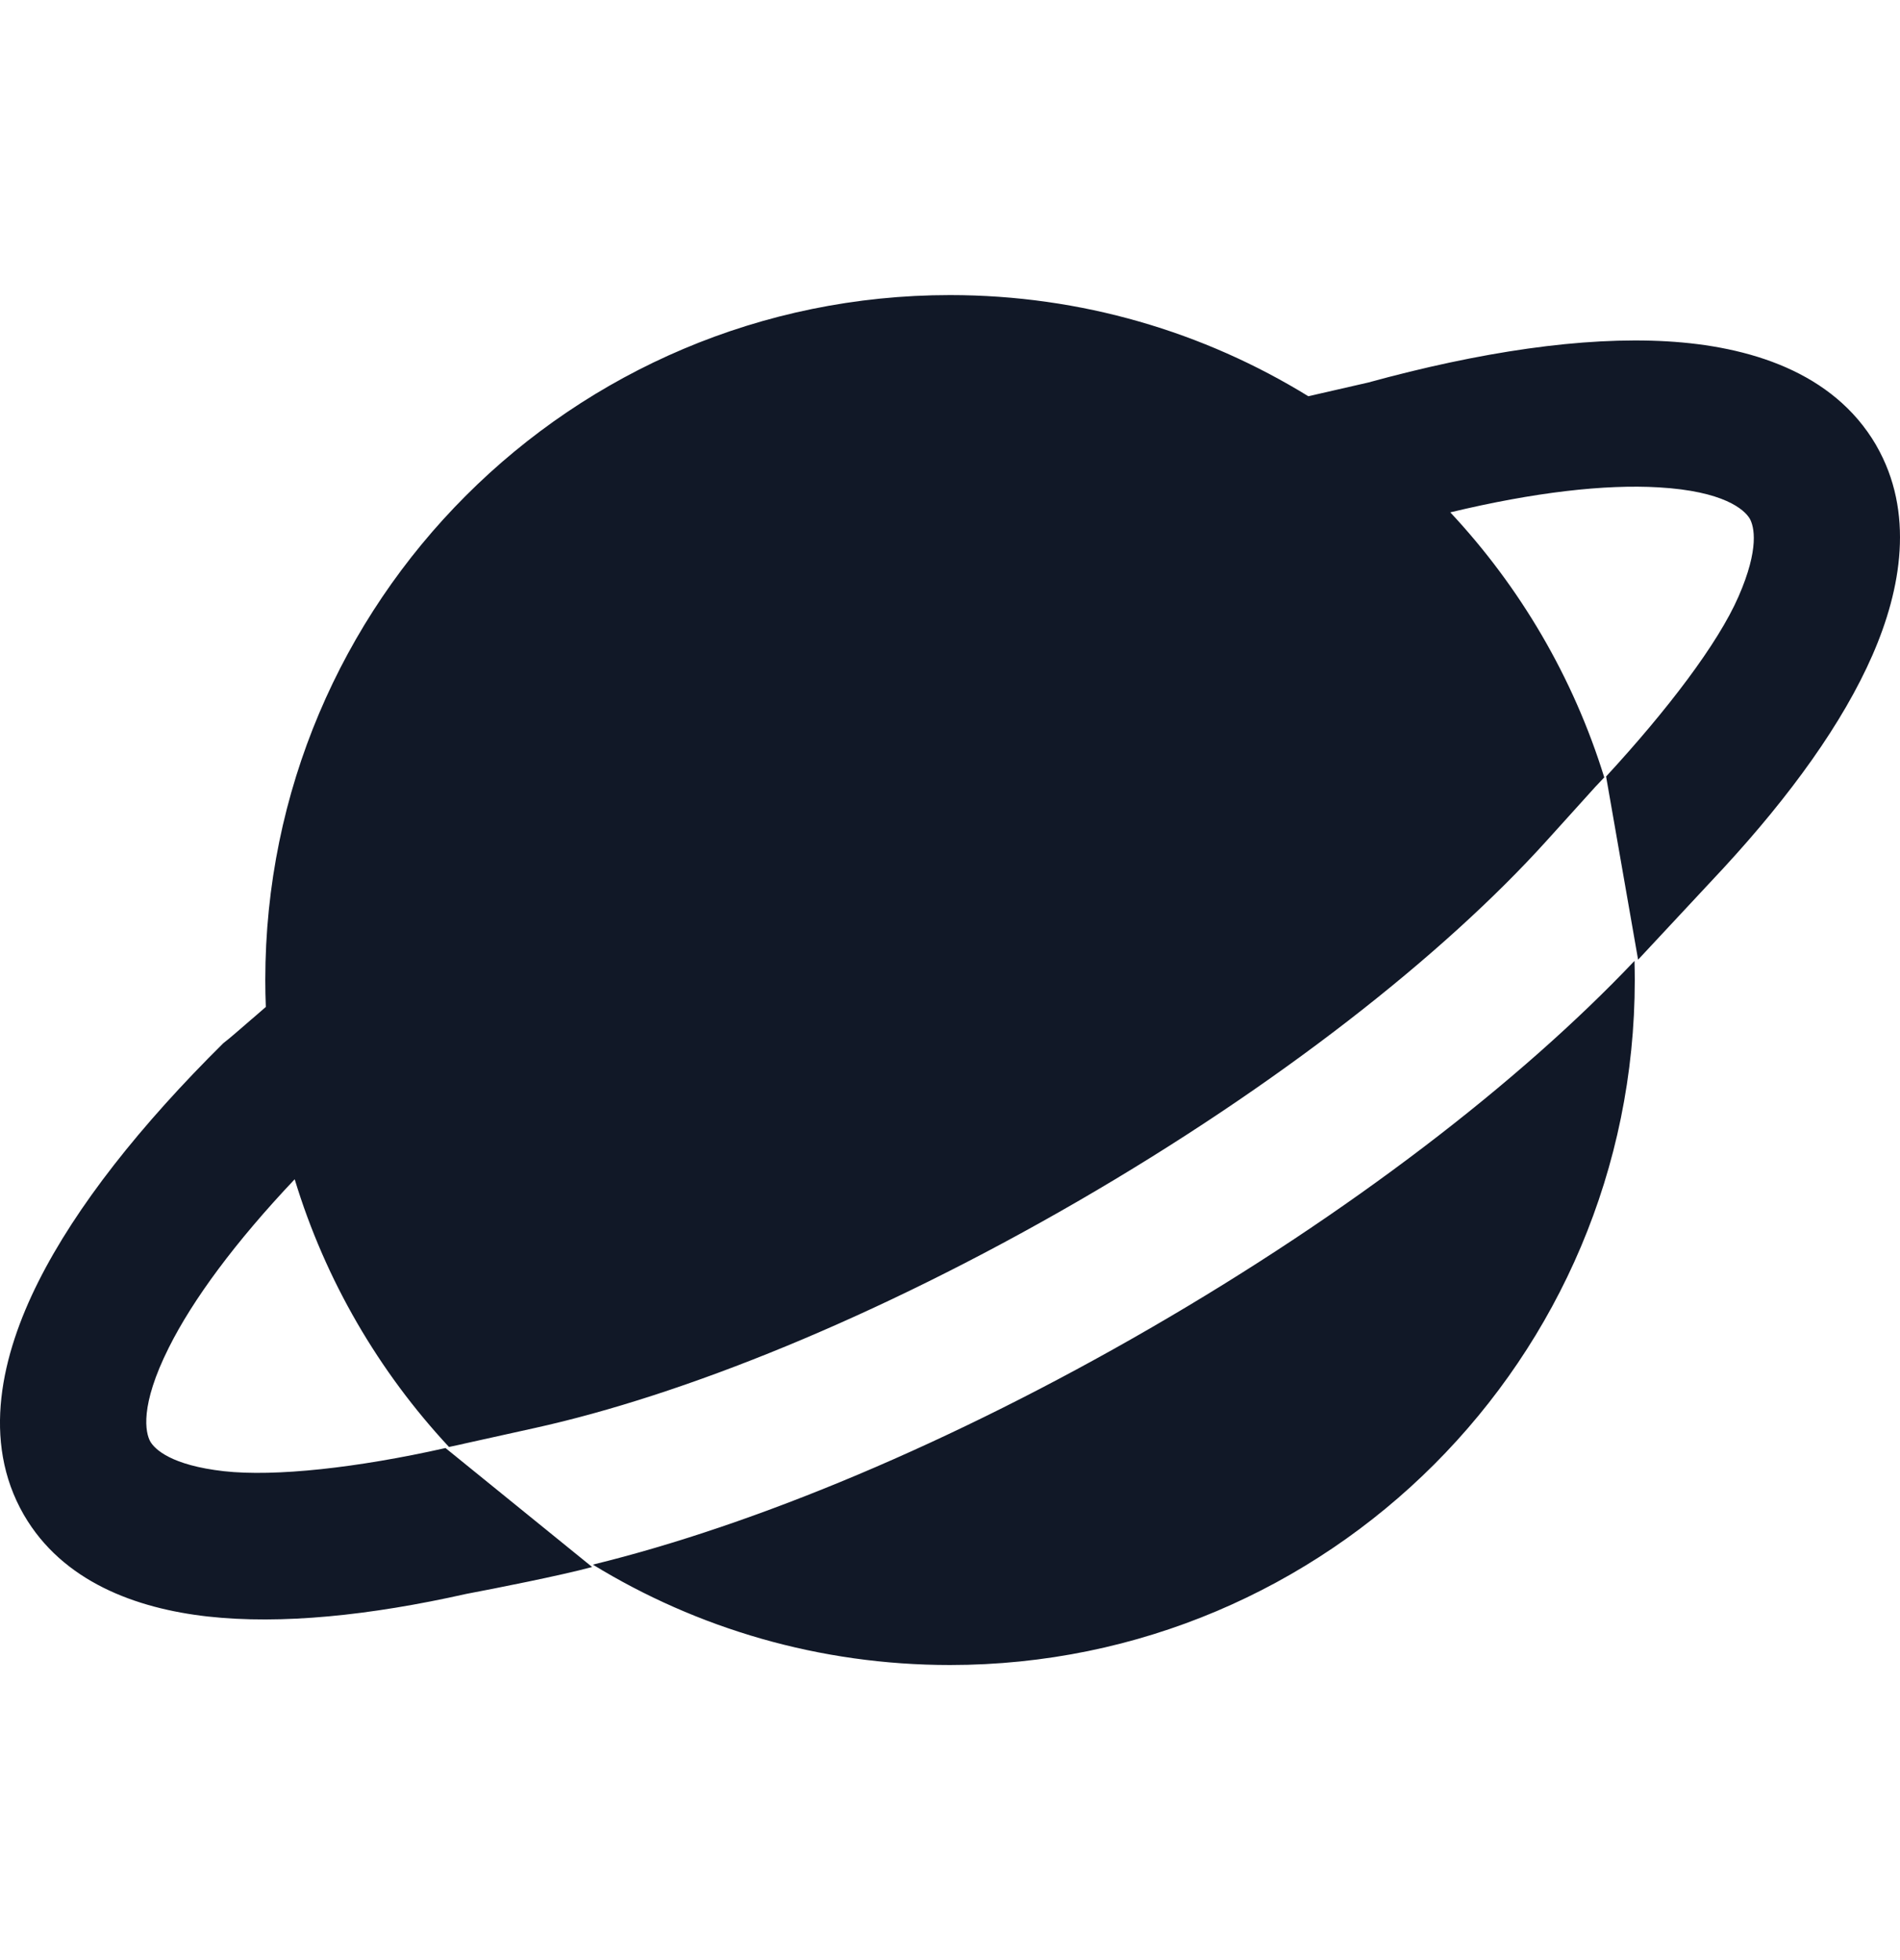 <svg width="32" height="33" viewBox="0 0 32 33" fill="none" xmlns="http://www.w3.org/2000/svg">
<path fill-rule="evenodd" clip-rule="evenodd" d="M16 28.032C22.369 28.032 27.533 22.869 27.533 16.5C27.533 16.392 27.531 16.285 27.528 16.178C25.587 18.223 22.73 20.421 19.373 22.362C16.03 24.296 12.716 25.674 9.985 26.342C11.737 27.414 13.796 28.032 16 28.032ZM26.866 13.25L27.019 13.088C26.498 11.403 25.601 9.883 24.426 8.626C25.846 8.285 27.035 8.152 27.934 8.205C29.031 8.268 29.377 8.578 29.469 8.731C29.543 8.862 29.636 9.231 29.28 10.044C28.934 10.837 28.081 11.955 27.05 13.073L27.589 16.157L29.031 14.611C30.156 13.39 31.037 12.172 31.536 11.03C32.023 9.916 32.247 8.622 31.6 7.499L31.596 7.491C30.872 6.254 29.446 5.827 28.078 5.747C26.655 5.664 24.921 5.925 23.04 6.441L22.035 6.671C20.279 5.591 18.213 4.968 16 4.968C9.631 4.968 4.468 10.131 4.468 16.5C4.468 16.652 4.471 16.803 4.477 16.953C4.399 17.02 4.32 17.088 4.245 17.154L4.245 17.154L4.245 17.154L4.244 17.154C4.047 17.325 3.867 17.482 3.759 17.565C2.373 18.937 1.282 20.31 0.644 21.583C0.03 22.806 -0.316 24.257 0.4 25.501L0.403 25.506C1.054 26.627 2.287 27.079 3.496 27.215C4.735 27.353 6.232 27.199 7.852 26.835C8.335 26.744 9.435 26.527 9.973 26.382L7.503 24.379C6.019 24.713 4.63 24.865 3.77 24.769C2.885 24.669 2.61 24.402 2.532 24.271C2.449 24.123 2.349 23.674 2.844 22.687C3.248 21.88 3.958 20.916 4.963 19.854C5.48 21.556 6.38 23.092 7.562 24.361L7.805 24.309L7.804 24.308L9.006 24.042C11.508 23.49 14.767 22.183 18.141 20.232C21.541 18.265 24.316 16.07 26.041 14.163L26.858 13.259L26.858 13.258L26.866 13.25L26.866 13.25Z" fill="#111827"/>
</svg>
